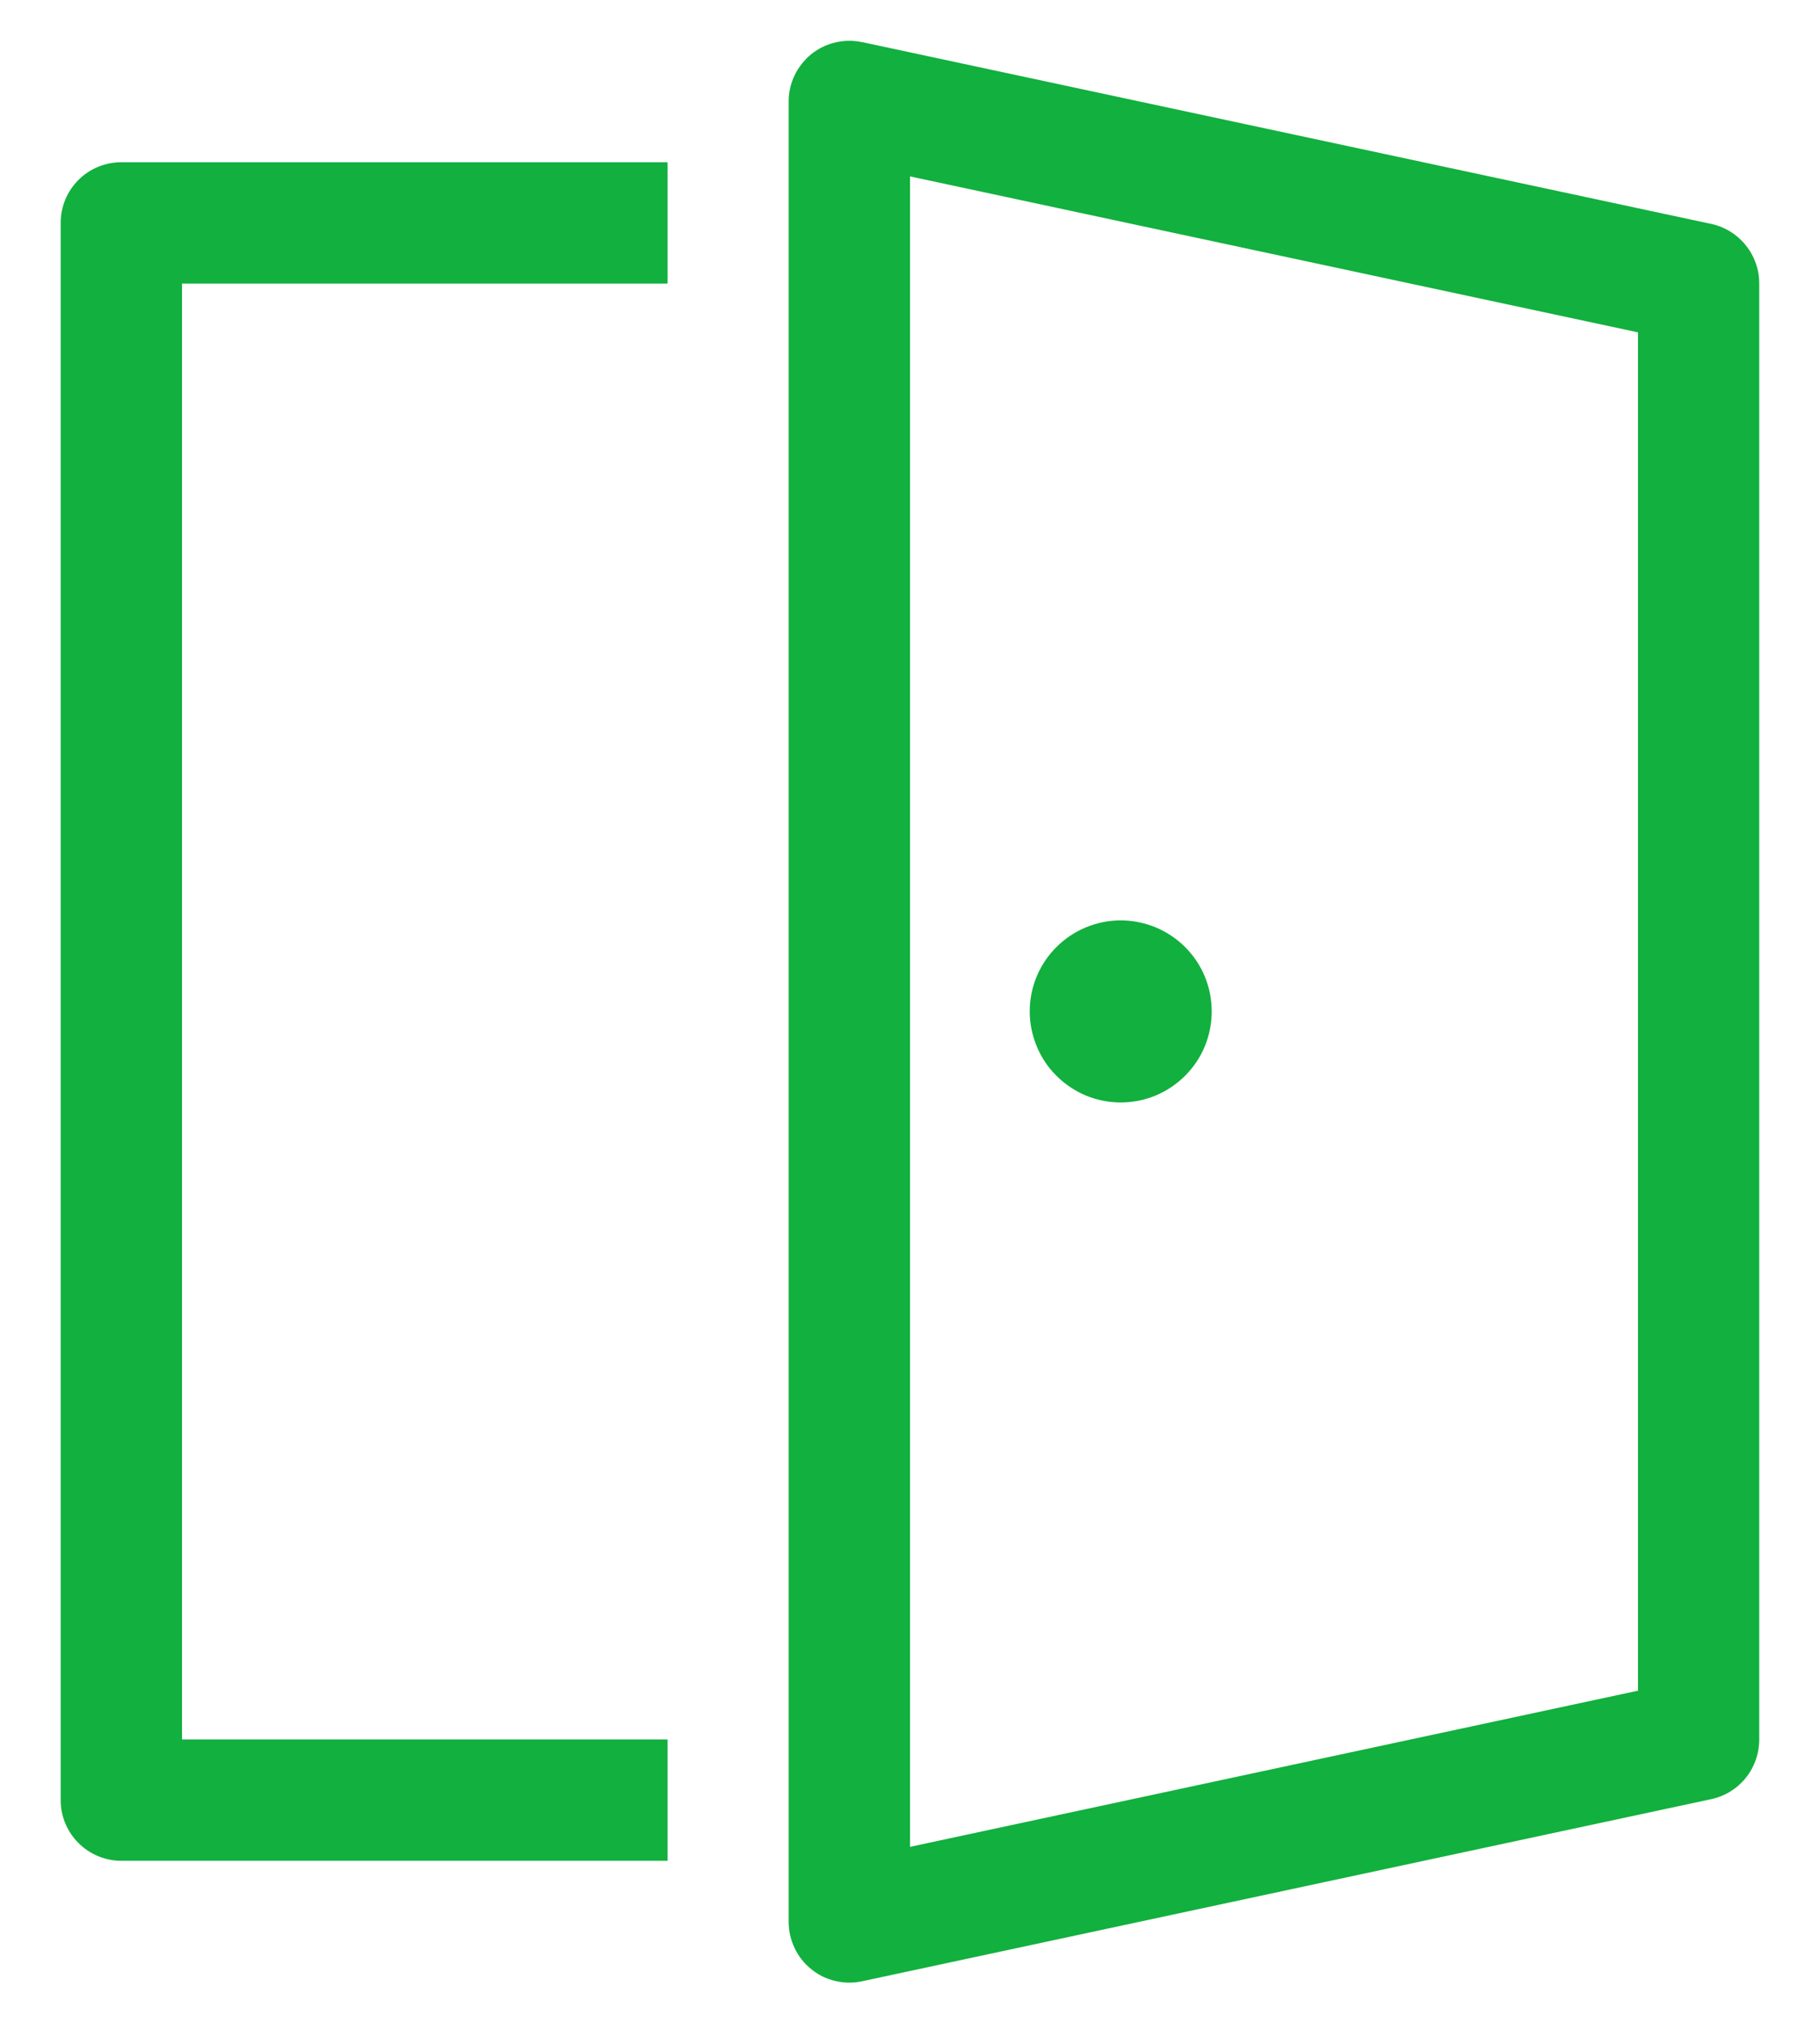 <svg width="18" height="20" viewBox="0 0 18 20" fill="none" xmlns="http://www.w3.org/2000/svg">
<path d="M11.984 10C11.984 10.118 11.961 10.235 11.916 10.344C11.871 10.454 11.804 10.553 11.721 10.636C11.637 10.72 11.538 10.786 11.429 10.832C11.32 10.877 11.203 10.9 11.084 10.9C10.966 10.9 10.849 10.877 10.74 10.832C10.631 10.786 10.532 10.72 10.448 10.636C10.364 10.553 10.298 10.454 10.253 10.344C10.208 10.235 10.184 10.118 10.184 10C10.184 9.761 10.279 9.532 10.448 9.364C10.617 9.195 10.846 9.1 11.084 9.1C11.323 9.1 11.552 9.195 11.721 9.364C11.89 9.532 11.984 9.761 11.984 10ZM8.526 0.417C8.439 0.398 8.348 0.399 8.261 0.42C8.174 0.44 8.093 0.48 8.023 0.536C7.954 0.593 7.898 0.664 7.859 0.744C7.82 0.825 7.8 0.913 7.8 1.002V19.002C7.8 19.092 7.82 19.18 7.859 19.261C7.897 19.342 7.953 19.413 8.023 19.469C8.092 19.526 8.174 19.566 8.261 19.586C8.348 19.607 8.438 19.608 8.526 19.589L16.926 17.788C17.06 17.759 17.18 17.685 17.266 17.578C17.352 17.471 17.399 17.337 17.399 17.2V2.8C17.399 2.663 17.351 2.53 17.265 2.424C17.179 2.317 17.059 2.243 16.925 2.214L8.525 0.416L8.526 0.417ZM9 18.26V1.744L16.2 3.286V16.716L9 18.26ZM6.602 18.398V17.198H1.8V2.804H6.602V1.604H1.2C1.041 1.604 0.888 1.667 0.776 1.779C0.663 1.892 0.6 2.044 0.6 2.204V17.798C0.6 17.957 0.663 18.109 0.776 18.222C0.888 18.334 1.041 18.398 1.2 18.398H6.602Z" fill="#12B03E"/>
</svg>
